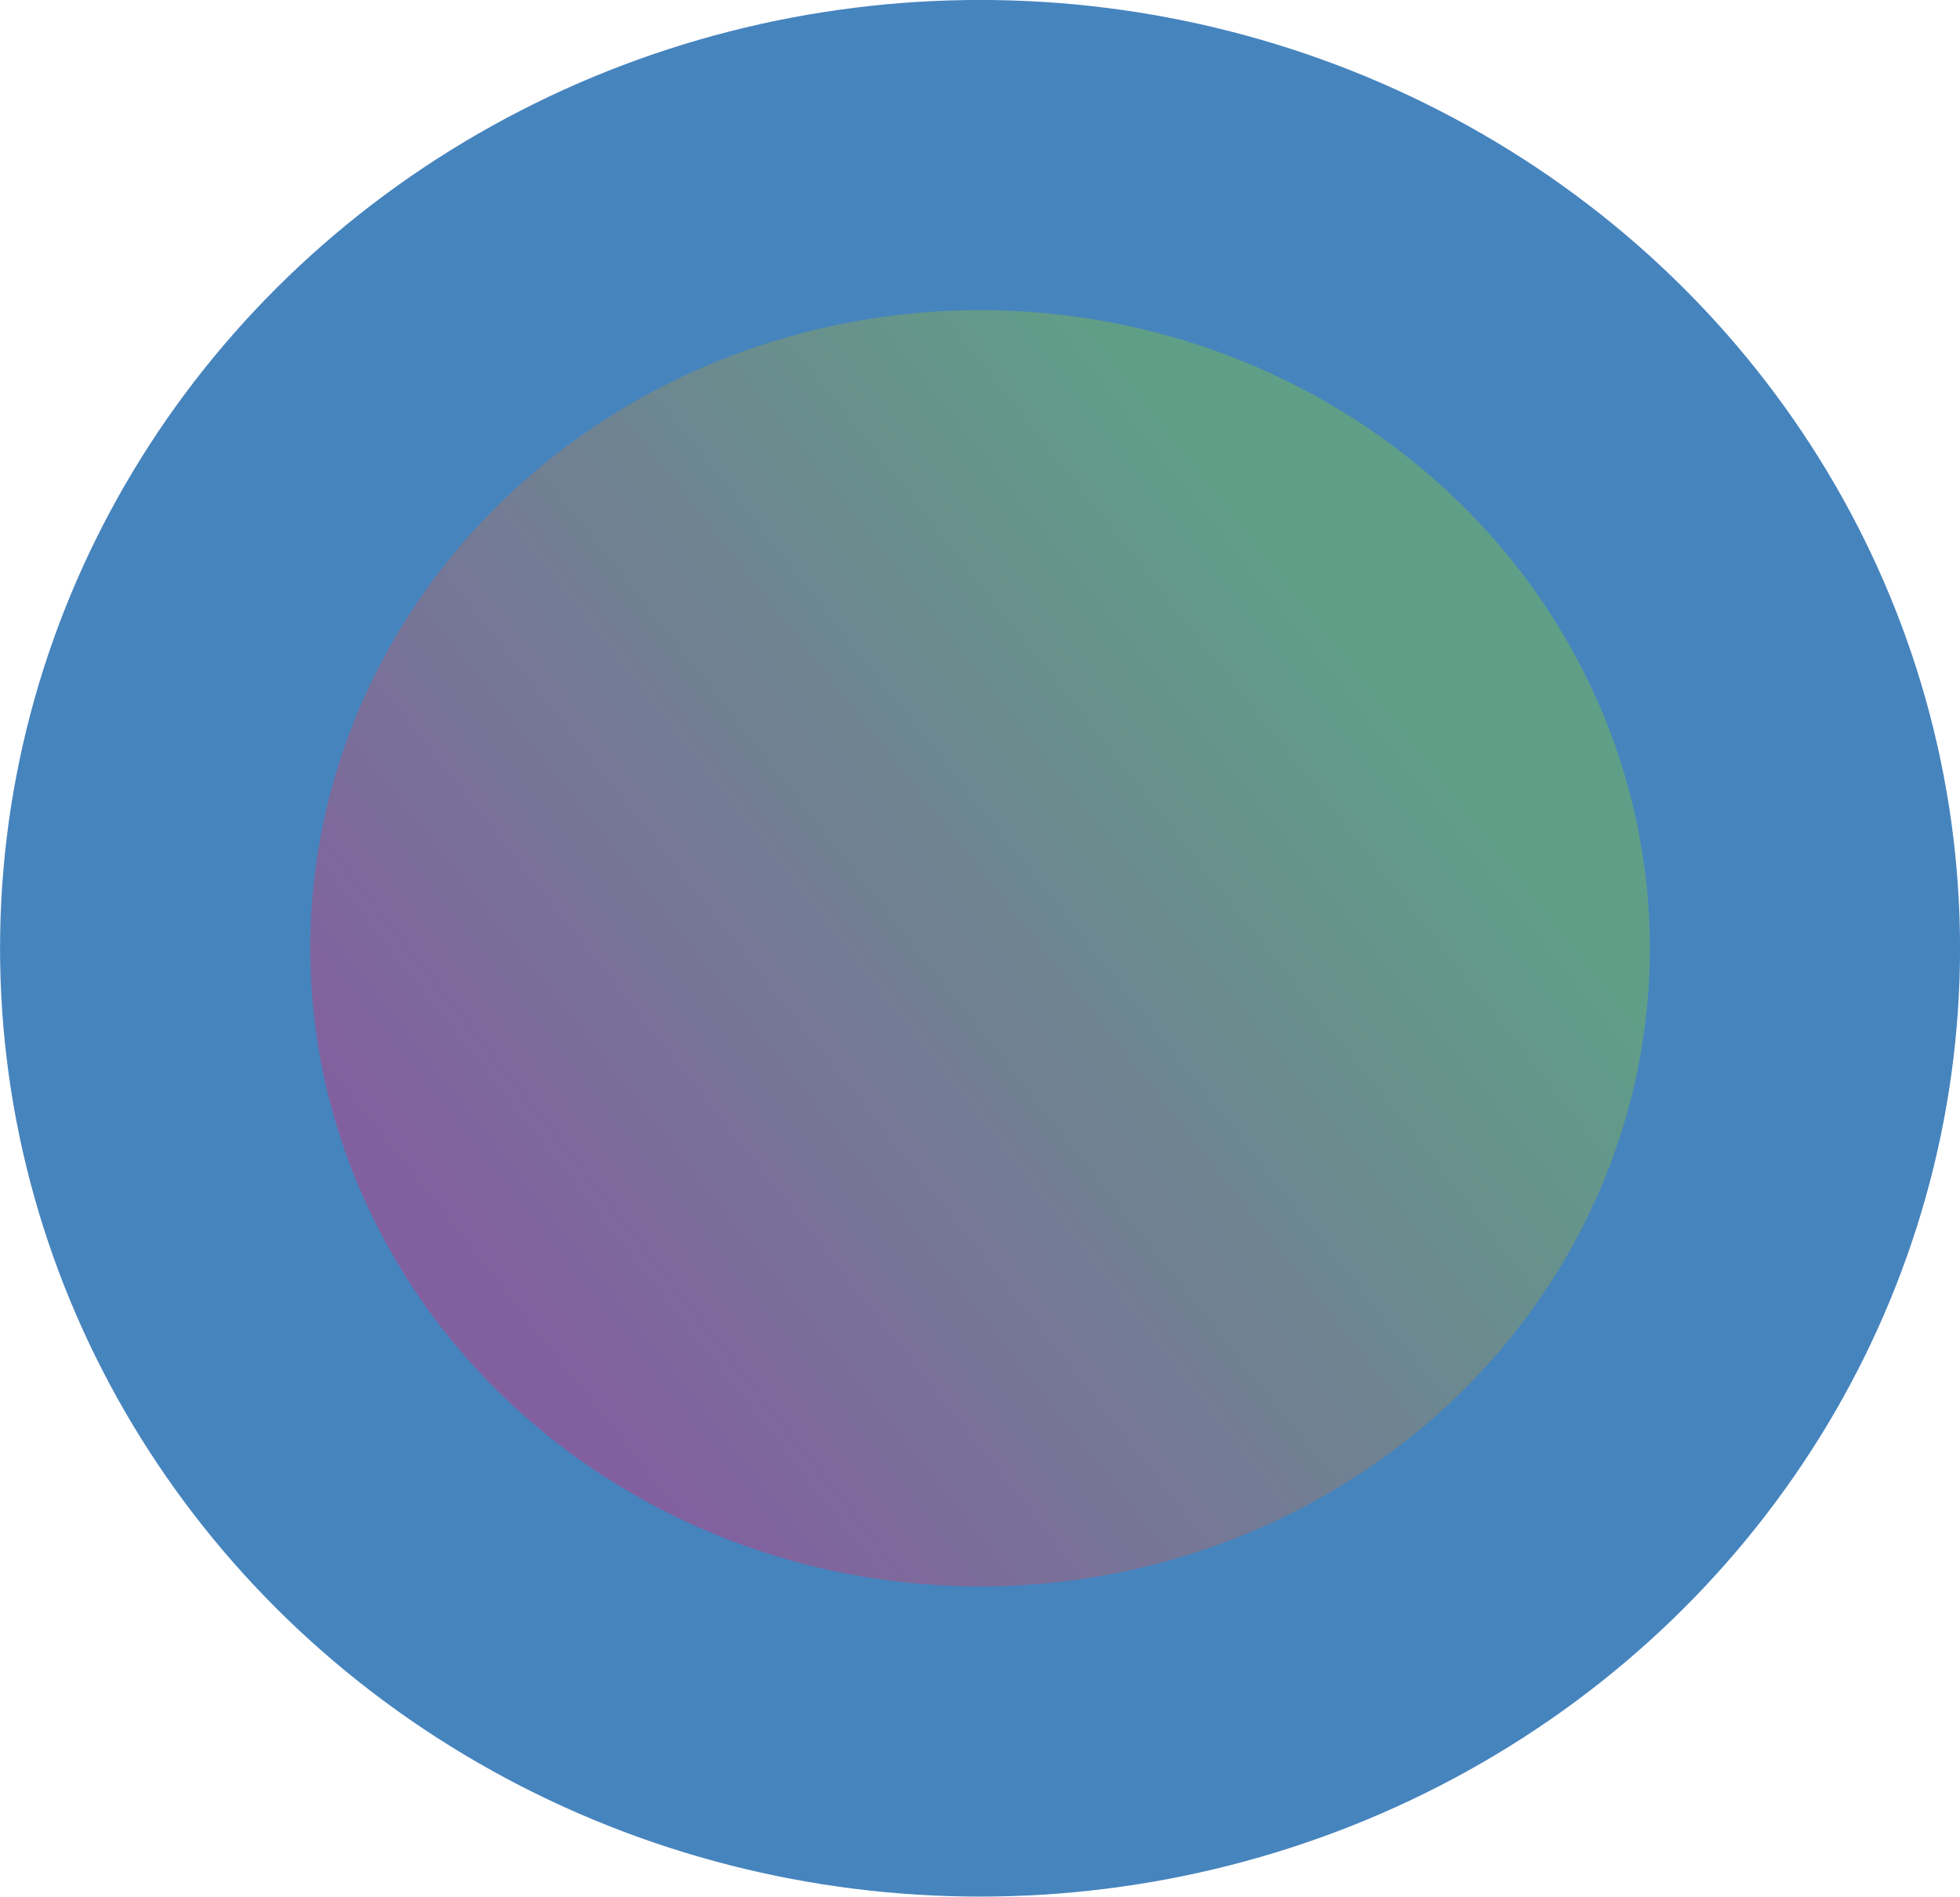 <?xml version="1.0" encoding="UTF-8" standalone="no"?>
<!-- Created with Inkscape (http://www.inkscape.org/) -->

<svg
   width="22.499mm"
   height="21.775mm"
   viewBox="0 0 22.499 21.775"
   version="1.1"
   id="svg1"
   sodipodi:docname="Buttons.svg"
   inkscape:version="1.3.2 (091e20e, 2023-11-25, custom)"
   inkscape:export-filename="..\..\..\..\..\..\My Drive\Mobile Godot\Resources\Paris Assets\slider_knob01.svg"
   inkscape:export-xdpi="96"
   inkscape:export-ydpi="96"
   xmlns:inkscape="http://www.inkscape.org/namespaces/inkscape"
   xmlns:sodipodi="http://sodipodi.sourceforge.net/DTD/sodipodi-0.dtd"
   xmlns:xlink="http://www.w3.org/1999/xlink"
   xmlns="http://www.w3.org/2000/svg"
   xmlns:svg="http://www.w3.org/2000/svg">
  <sodipodi:namedview
     id="namedview1"
     pagecolor="#505050"
     bordercolor="#ffffff"
     borderopacity="1"
     inkscape:showpageshadow="0"
     inkscape:pageopacity="0"
     inkscape:pagecheckerboard="1"
     inkscape:deskcolor="#505050"
     inkscape:document-units="mm"
     inkscape:export-bgcolor="#000000ff"
     inkscape:zoom="0.72426347"
     inkscape:cx="396.95499"
     inkscape:cy="559.87913"
     inkscape:window-width="1920"
     inkscape:window-height="1009"
     inkscape:window-x="-8"
     inkscape:window-y="-8"
     inkscape:window-maximized="1"
     inkscape:current-layer="layer1" />
  <defs
     id="defs1">
    <linearGradient
       inkscape:collect="always"
       xlink:href="#linearGradient10-2"
       id="linearGradient11-1"
       x1="27.656"
       y1="58.085"
       x2="40.292"
       y2="48.135"
       gradientUnits="userSpaceOnUse"
       gradientTransform="matrix(1.781,0,0,1.781,-27.083,133.578)" />
    <linearGradient
       id="linearGradient10-2"
       inkscape:collect="always">
      <stop
         style="stop-color:#82609f;stop-opacity:1;"
         offset="0.218"
         id="stop10-2" />
      <stop
         style="stop-color:#609f87;stop-opacity:1;"
         offset="0.653"
         id="stop11-3" />
    </linearGradient>
  </defs>
  <g
     inkscape:label="Layer 1"
     inkscape:groupmode="layer"
     id="layer1"
     transform="translate(-22.161,-219.287)">
    <ellipse
       style="fill:url(#linearGradient11-1);fill-opacity:1;stroke:#4684be;stroke-width:3.561;stroke-dasharray:none;stroke-opacity:1"
       id="path10"
       cx="33.411"
       cy="230.174"
       rx="9.469"
       ry="9.107" />
  </g>
</svg>
